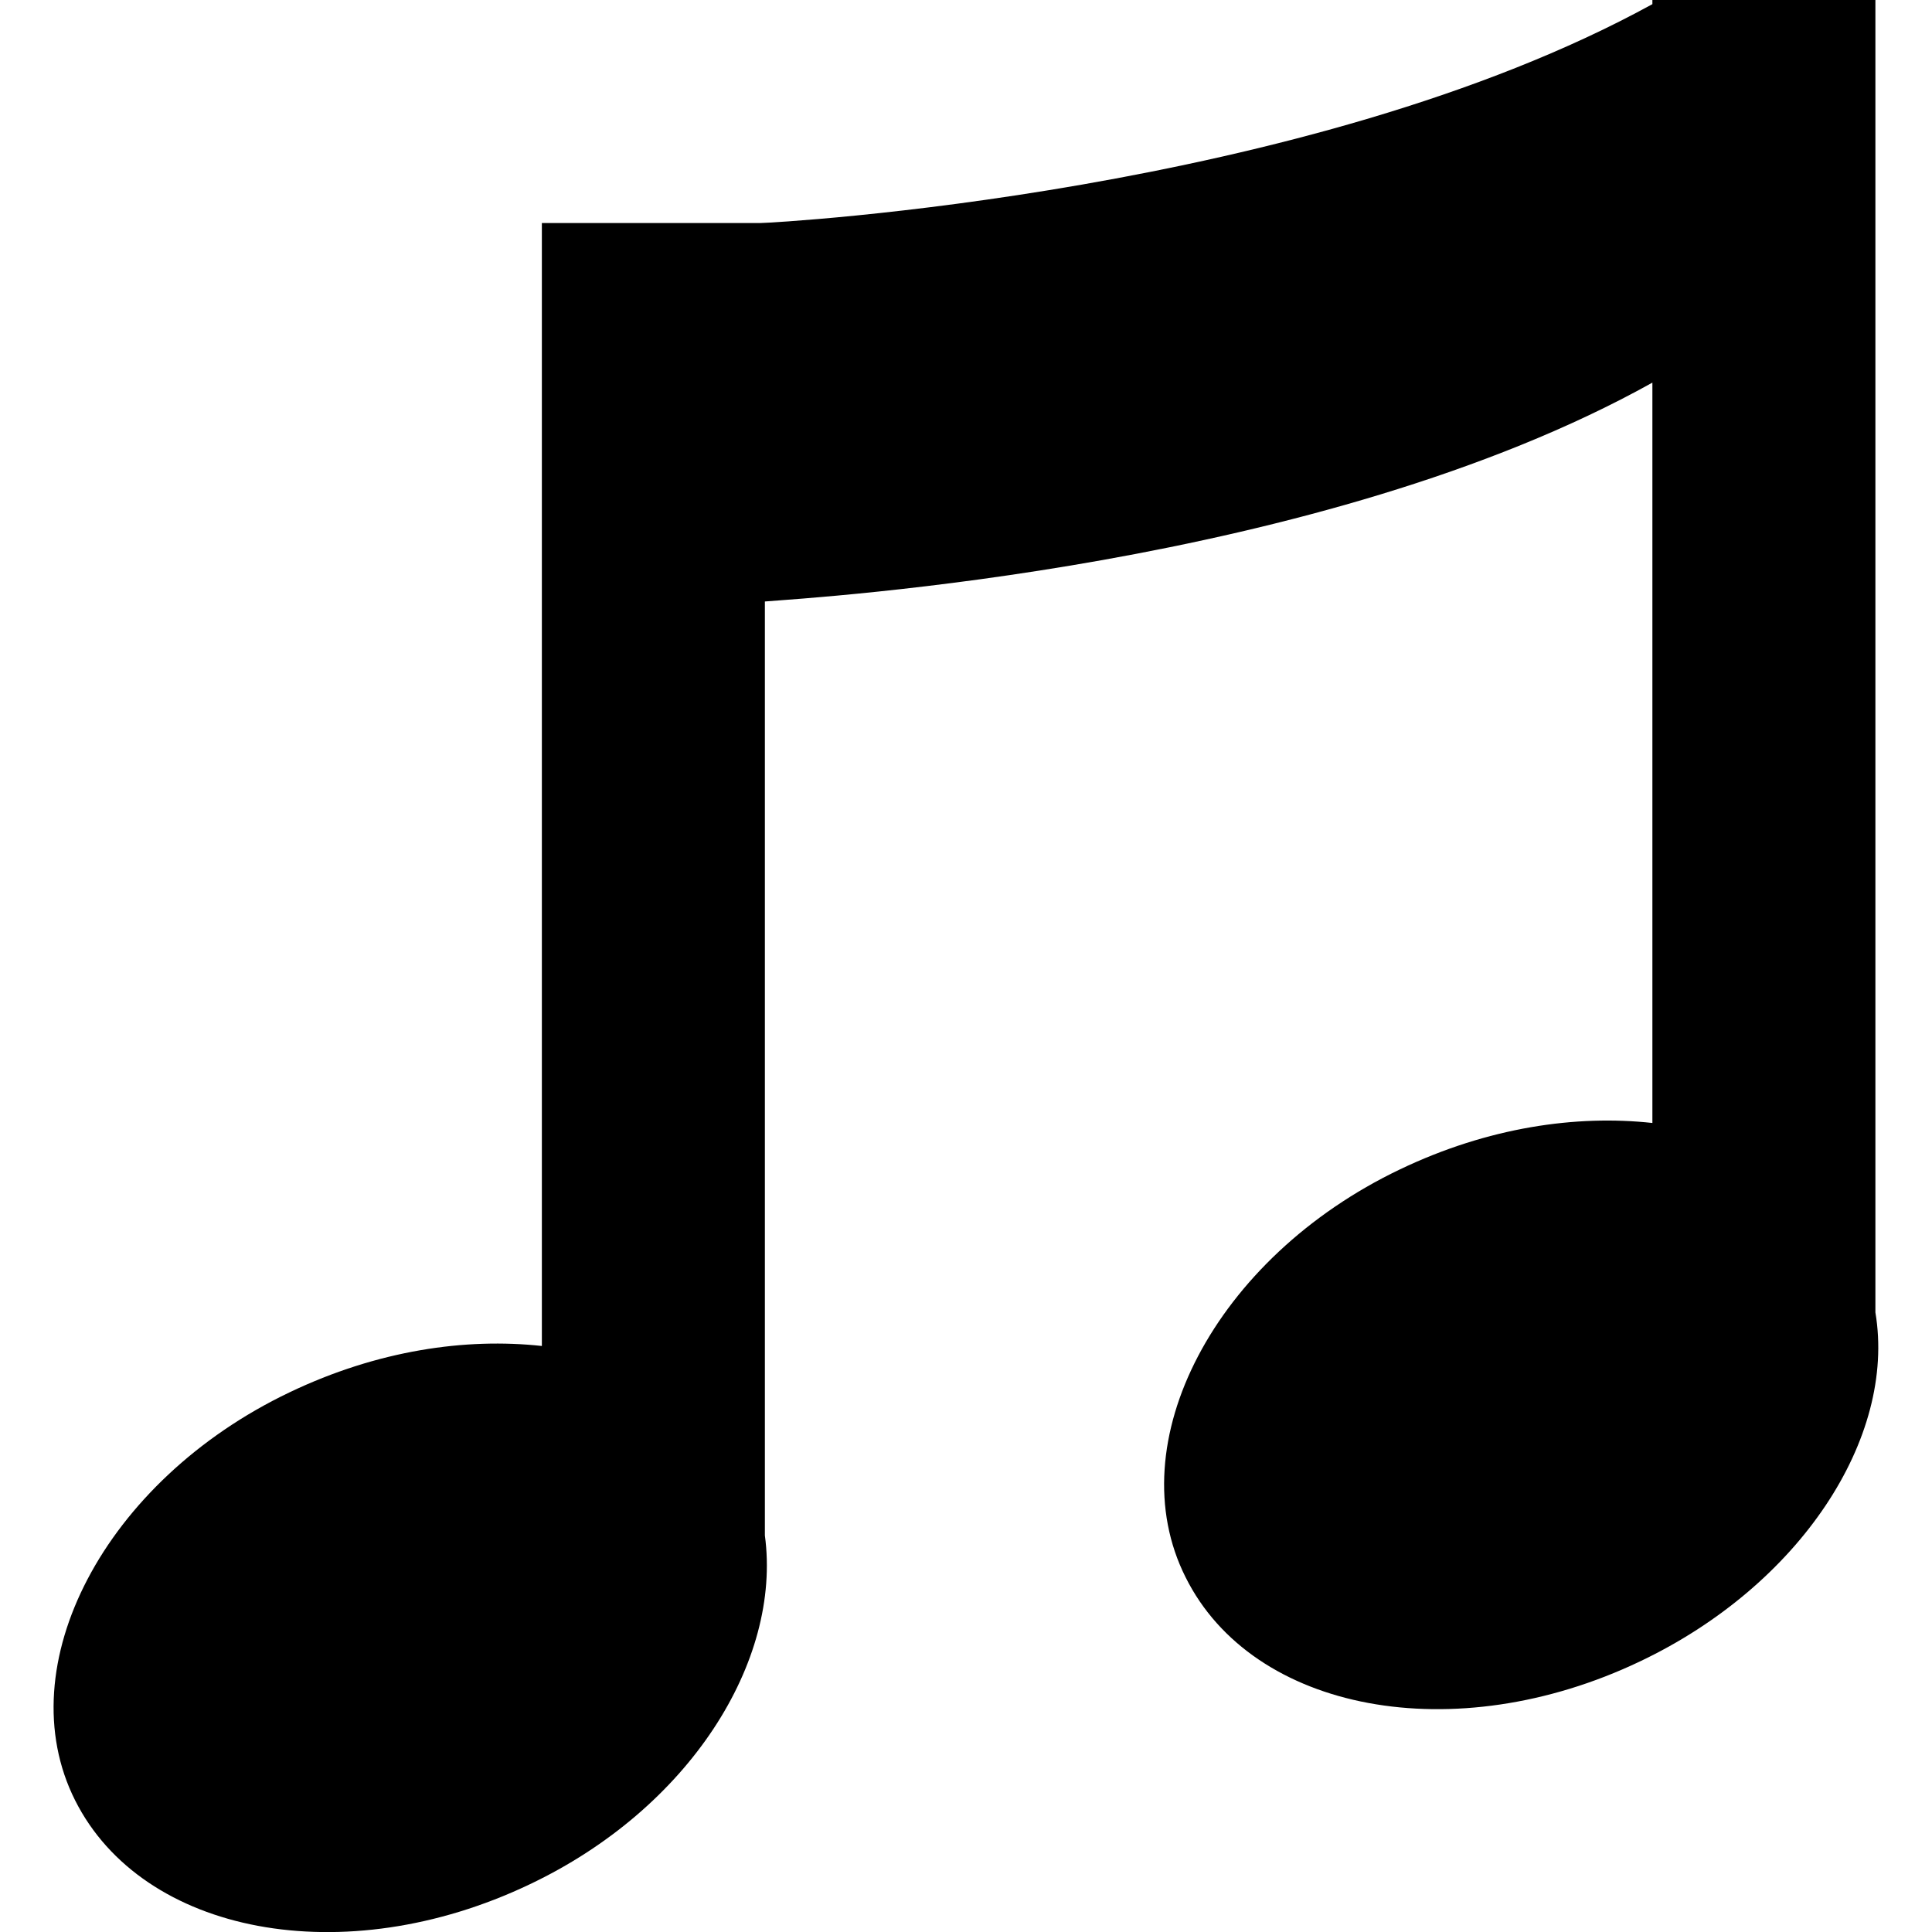 <?xml version="1.0" encoding="utf-8"?>
<!-- Generator: Adobe Illustrator 23.0.4, SVG Export Plug-In . SVG Version: 6.00 Build 0)  -->
<svg version="1.1" id="Layer_1" xmlns="http://www.w3.org/2000/svg" xmlns:xlink="http://www.w3.org/1999/xlink" x="0px" y="0px"
	 viewBox="0 0 512 512" style="enable-background:new 0 0 512 512;" xml:space="preserve">
<path d="M497,347.8V0h-58l0,0l0,0h-1.1v1.1c-91.4,50.2-233,58-236.3,58h-58v297.6c-20.1-2.2-43.5,1.1-66.9,12.3
	c-49,23.4-74.7,72.5-56.8,108.1s71.3,45.7,120.4,22.3c42.4-20.1,66.9-59.1,62.4-92.5V159.4c13.4-1.1,147.1-8.9,235.2-58v196.2
	c-20.1-2.2-43.5,1.1-66.9,12.3c-49,23.4-74.7,72.5-56.8,108.1c17.8,35.7,71.3,45.7,120.4,22.3C476.9,420.2,502.6,381.2,497,347.8z"
	/>
</svg>
